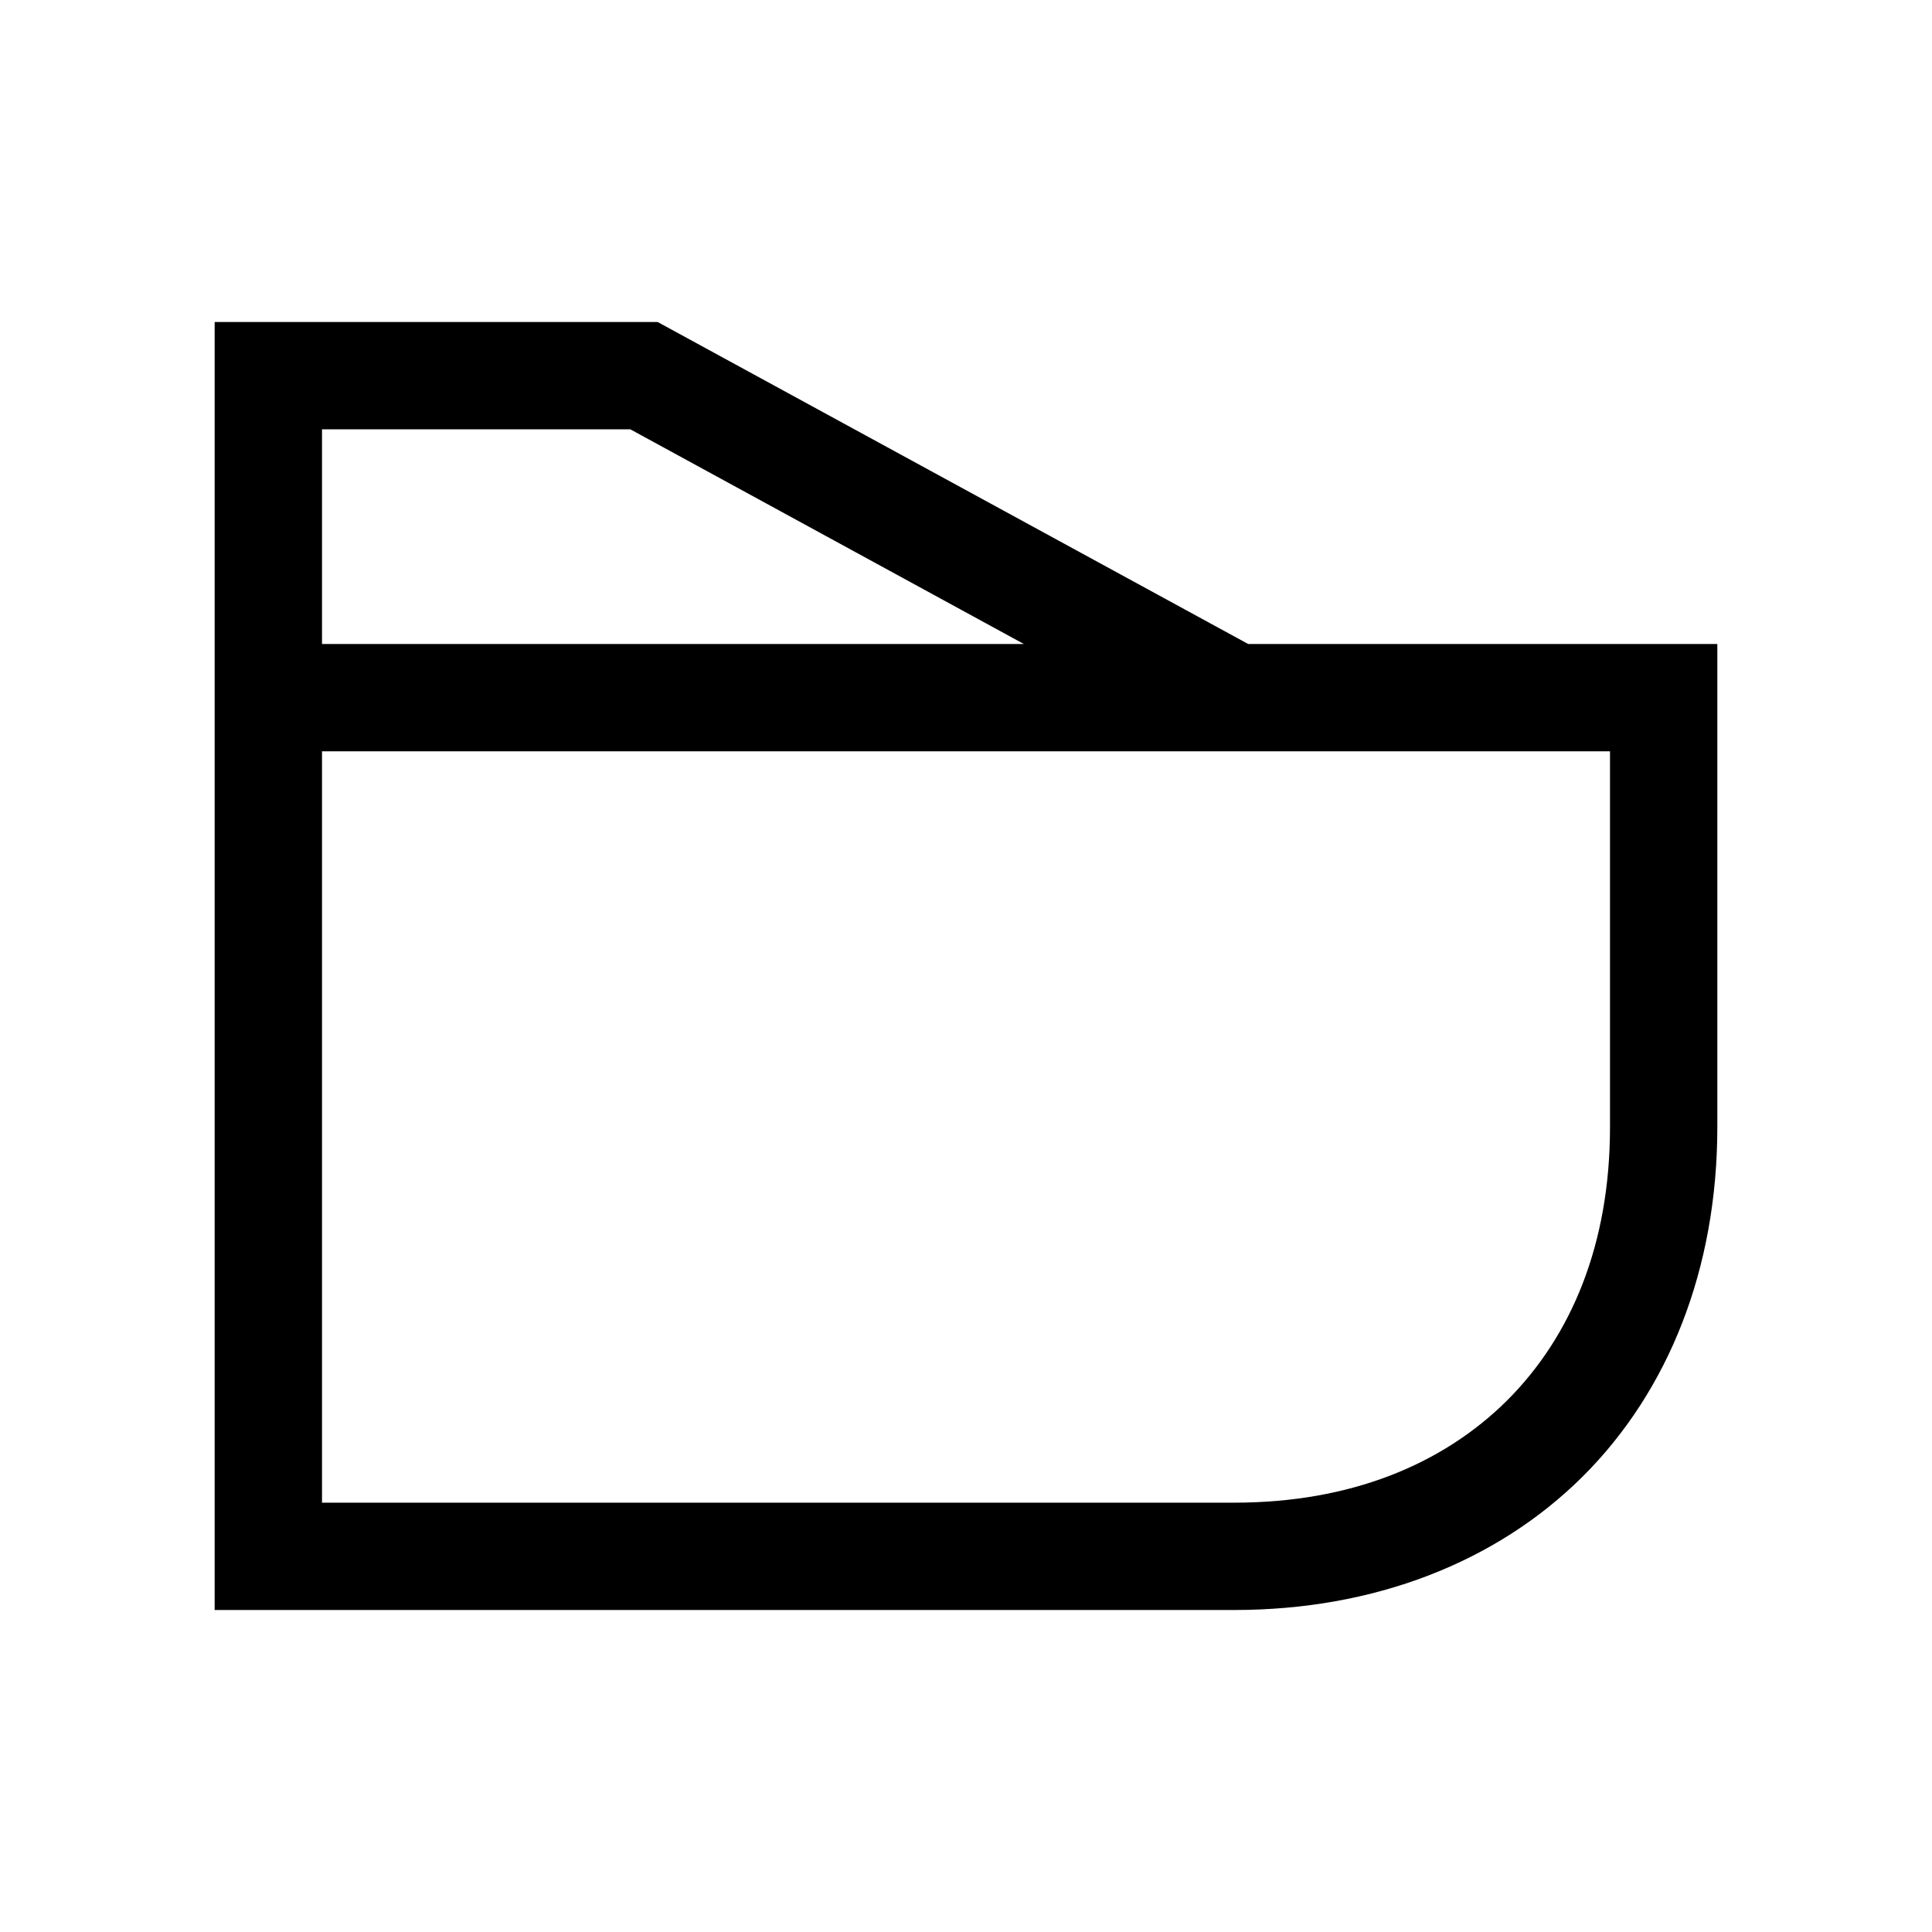 <svg xmlns="http://www.w3.org/2000/svg" fill="none" viewBox="0 0 18 18"><path d="M2 3v12h9.5c1.3 0 2.44-.443 3.244-1.242.804-.8 1.256-1.94 1.256-3.258V6h-4.371L6.127 3Zm1 1h2.873l3.666 2H3Zm0 3h12v3.5c0 1.093-.36 1.95-.96 2.549-.603.598-1.462.951-2.54.951H3Z" style="color:#000;vector-effect:non-scaling-stroke;fill:currentColor;-inkscape-stroke:none"/></svg>